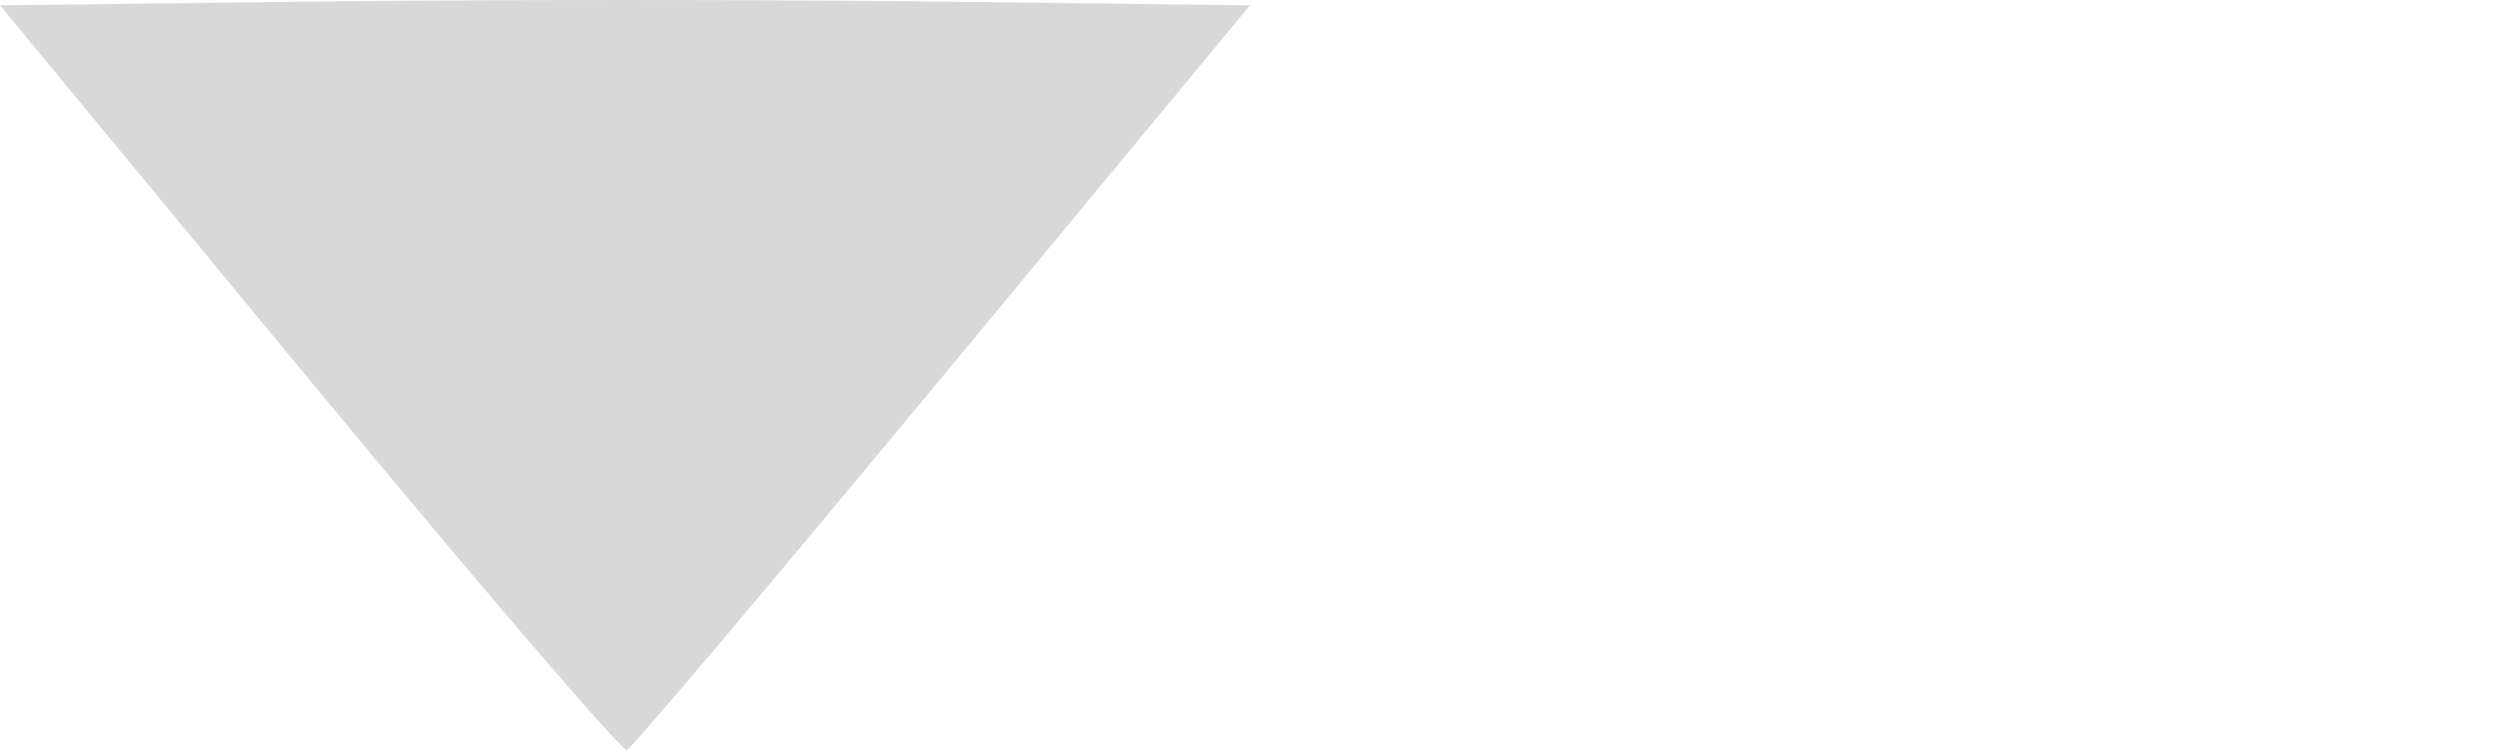 <?xml version="1.0" encoding="UTF-8" standalone="no"?>
<svg
   xmlns:dc="http://purl.org/dc/elements/1.1/"
   xmlns:cc="http://creativecommons.org/ns#"
   xmlns:rdf="http://www.w3.org/1999/02/22-rdf-syntax-ns#"
   xmlns:svg="http://www.w3.org/2000/svg"
   xmlns="http://www.w3.org/2000/svg"
   viewBox="0 0 30 9"
   height="9"
   width="30"
   id="svg10"
   version="1.1">
  <defs
     id="defs14" />
  <path
     id="path3692"
     d="M 3.708,4.551 0,0.064 3.749,0.019 c 2.062,-0.025 5.437,-0.025 7.5,0 L 15,0.064 11.315,4.513 C 9.288,6.96 7.582,8.979 7.523,9 7.464,9.02 5.747,7.018 3.708,4.551 Z"
     style="fill:#d8d8d8;stroke-width:0.167" />
  <path
     id="path3690"
     d=""
     style="fill:#000000" />
</svg>
